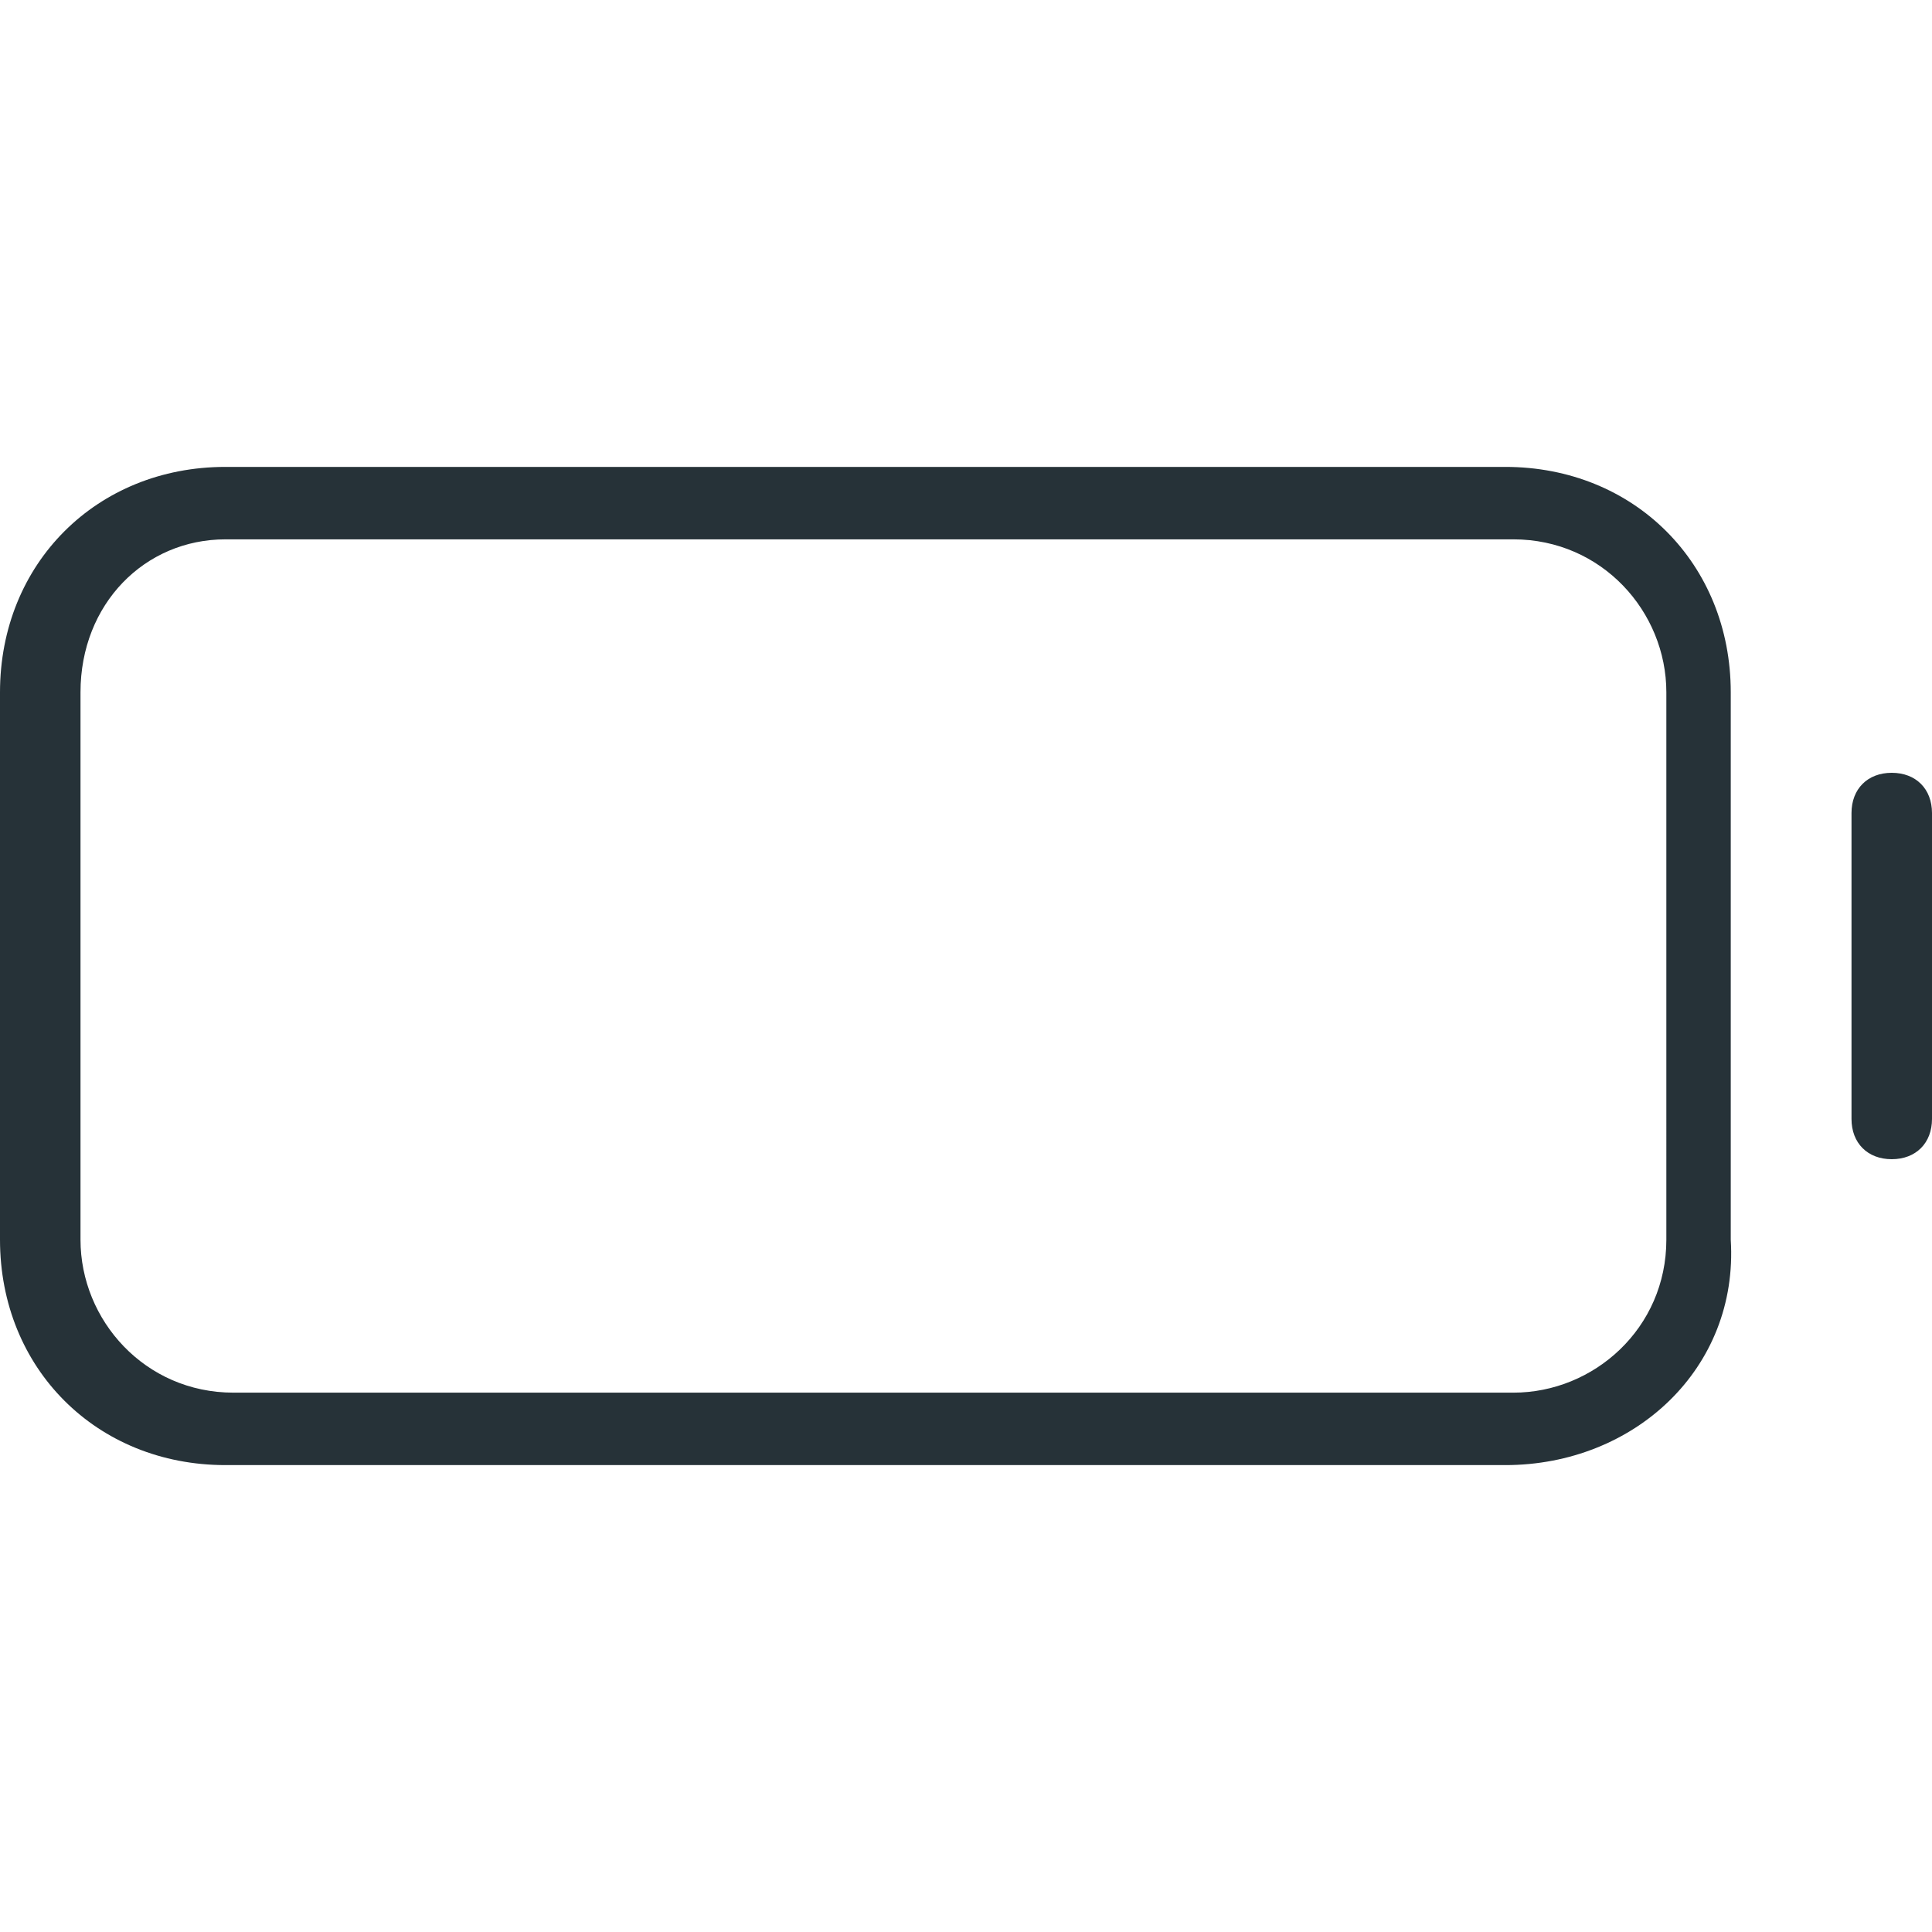 <svg xmlns="http://www.w3.org/2000/svg" viewBox="0 0 24 24" style="enable-background:new 0 0 24 24" xml:space="preserve"><path d="M18.7 18.2H2.8C1.2 18.2 0 17 0 15.4V8.6C0 7 1.2 5.8 2.8 5.8h15.9c1.6 0 2.8 1.2 2.8 2.8v6.8c.1 1.6-1.2 2.8-2.8 2.8zM2.8 6.7c-1 0-1.8.8-1.8 1.9v6.8c0 1 .8 1.9 1.9 1.9h15.9c1 0 1.9-.8 1.9-1.9V8.6c0-1-.8-1.9-1.9-1.9h-16zm20.7 7.7c-.3 0-.5-.2-.5-.5v-3.8c0-.3.2-.5.5-.5s.5.2.5.5v3.8c0 .3-.2.5-.5.5z" style="fill:#263238"/></svg>